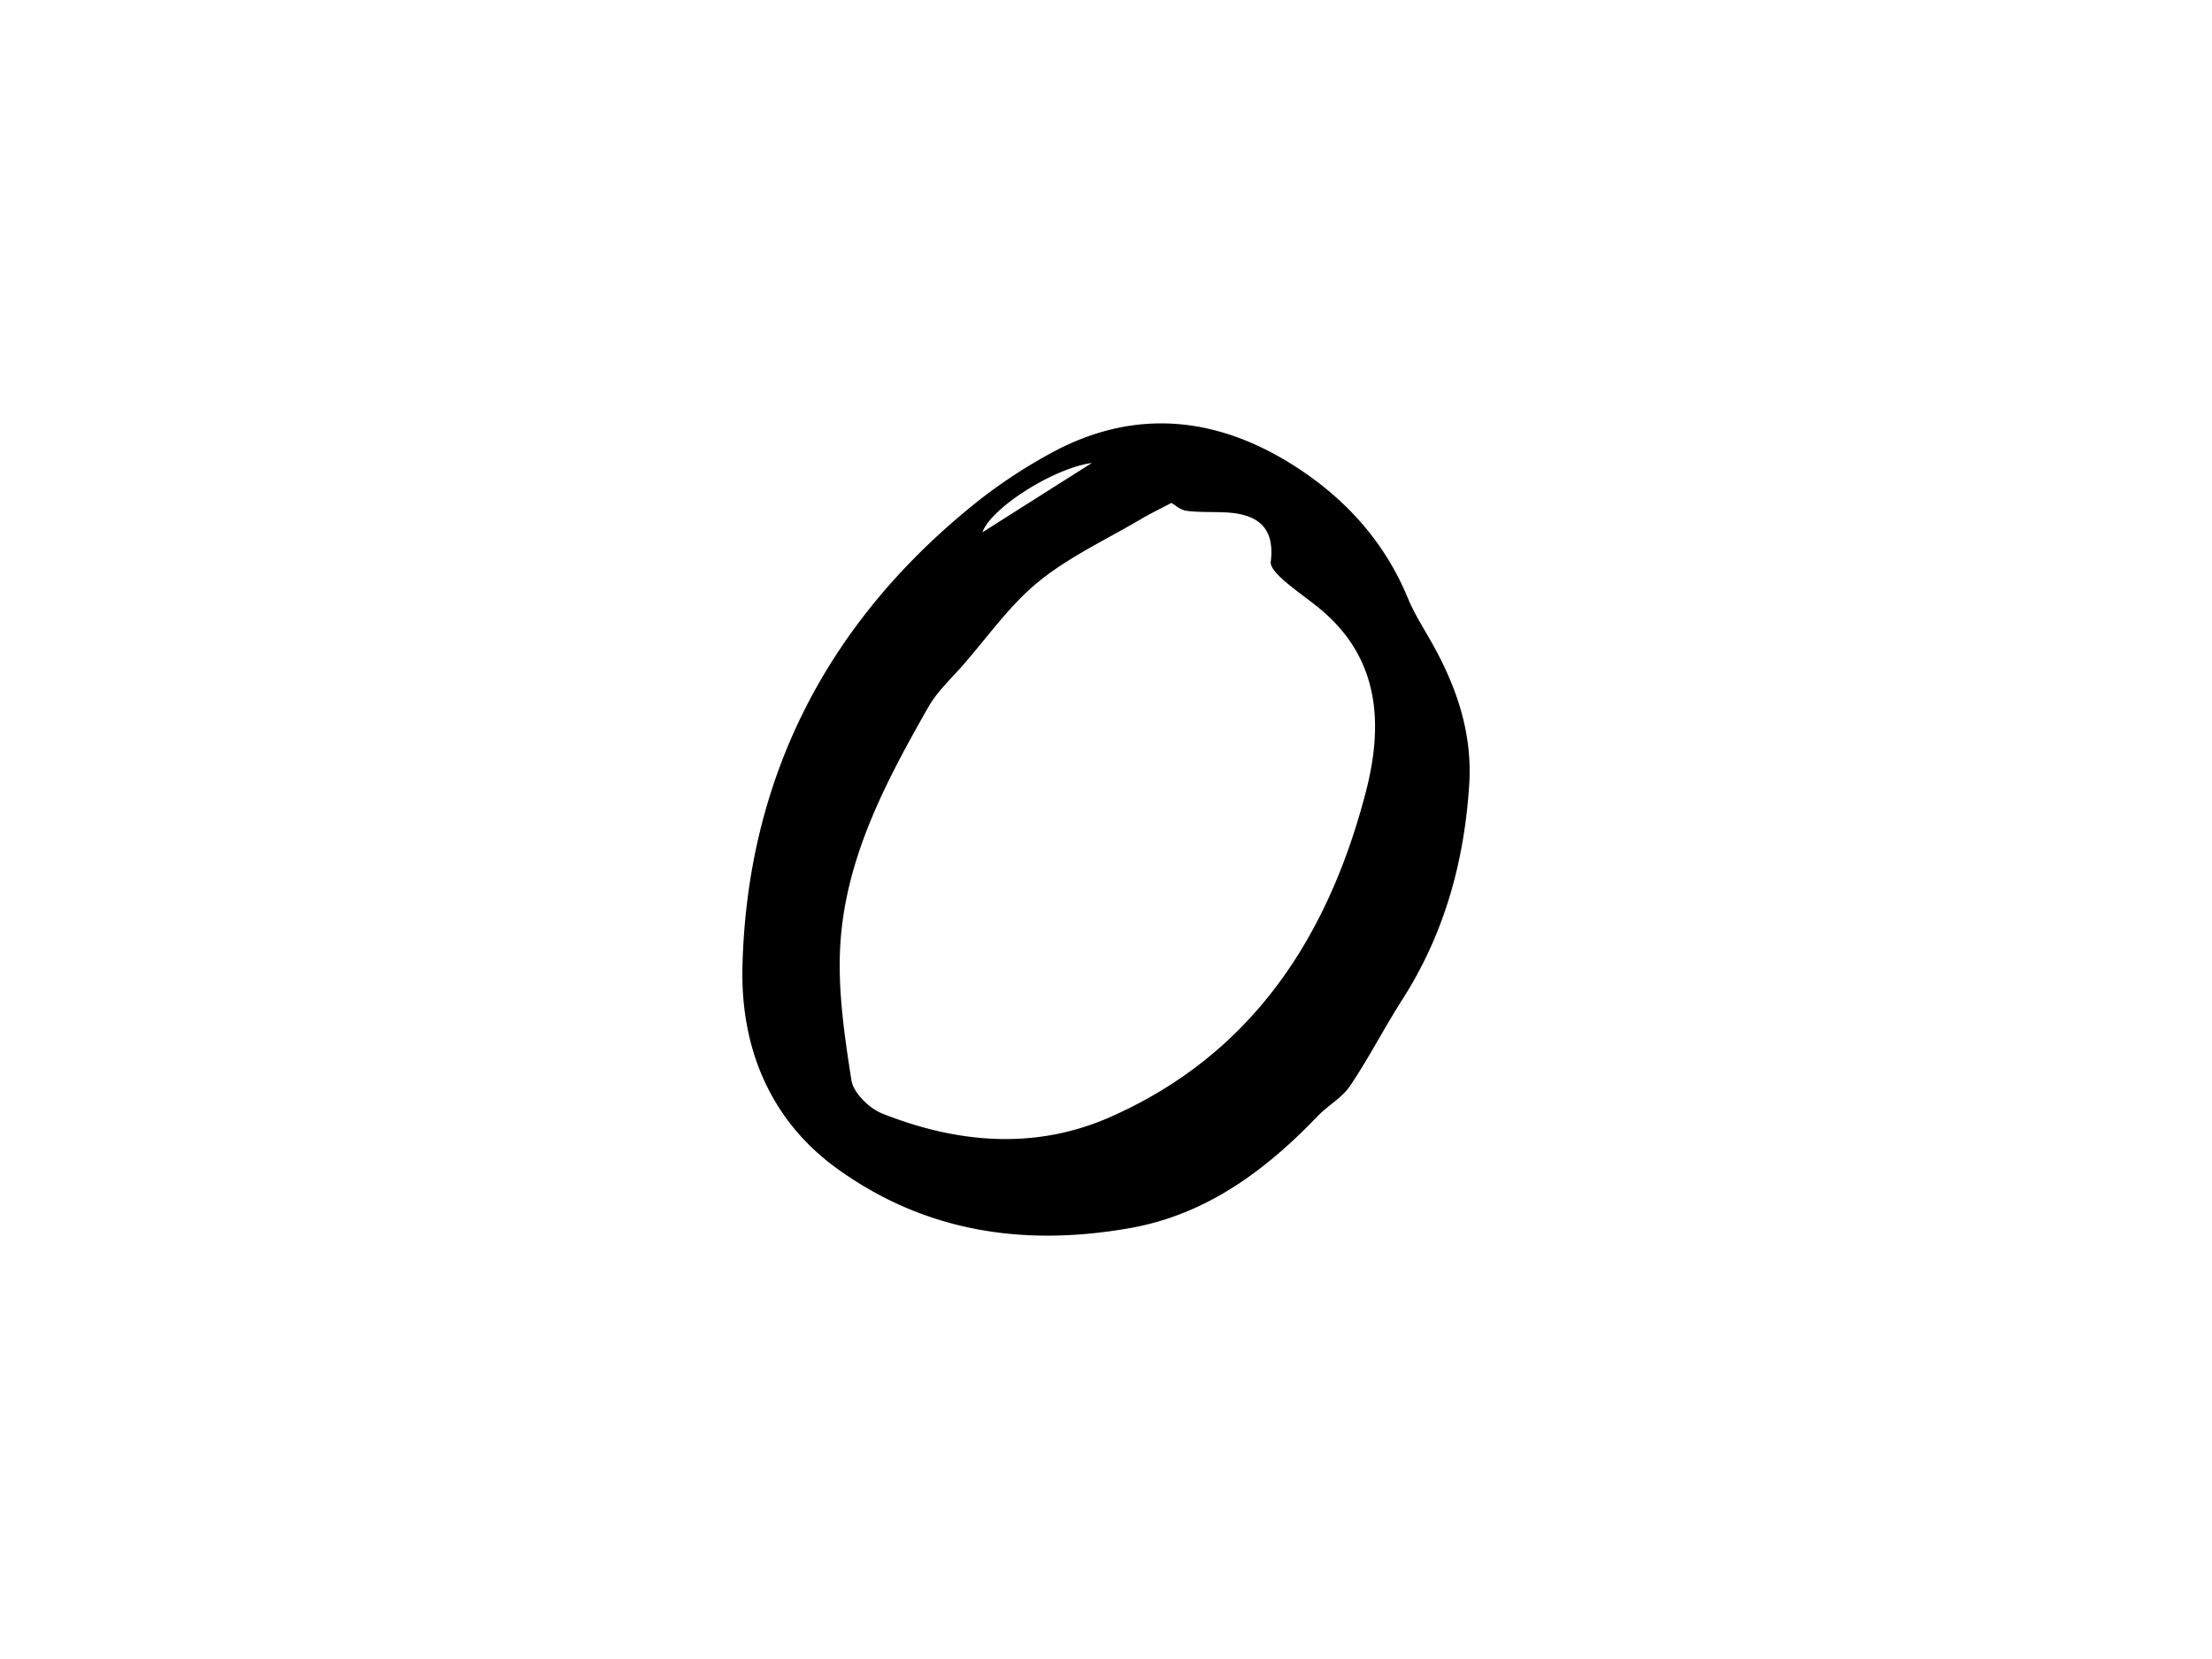 <?xml version="1.0" encoding="UTF-8"?><svg id="Layer_0_Image" data-name="Layer 0 Image" xmlns="http://www.w3.org/2000/svg" viewBox="0 0 800 600" x="0px" y="0px" width="800px" height="600px" version="1.1" xmlns:xlink="http://www.w3.org/1999/xlink"><title>1</title><path d="M531.371,283.6c-1.758,27.889-8.963,54.1-24.207,77.921-6.55,10.235-12.1,21.12-18.882,31.191-2.9,4.316-8.01,7.084-11.713,10.942-19,19.794-40.394,35.691-68.128,40.545-37.878,6.631-73.57,1.544-105.511-21.426-25.017-17.989-35.115-44.722-34.414-73.176,1.636-66.429,29.135-121.775,80.442-164.5a186.1,186.1,0,0,1,33.092-22.265c29.385-15.226,58.424-11.9,85.816,5.494,18.445,11.711,32.8,27.385,41.3,47.987,2.338,5.668,5.731,10.91,8.748,16.287C526.788,248.412,532.525,265.041,531.371,283.6ZM423.658,181.885c-3.745,1.98-7.518,3.79-11.108,5.909-12.459,7.356-25.879,13.562-36.977,22.606-10.415,8.488-18.389,19.985-27.357,30.228-4.29,4.9-9.267,9.466-12.437,15.035-15.264,26.823-29.876,54.3-31.85,85.724-1.025,16.311,1.46,33.006,3.994,49.273.716,4.593,6.443,10.2,11.168,12.075,27.248,10.8,55.376,13.263,82.671,1.16,51.16-22.683,78.549-65.074,92.164-117.295,6.423-24.635,5.186-48.632-16.86-66.67-4.211-3.446-8.757-6.5-12.825-10.1-2.017-1.785-4.9-4.6-4.653-6.608,1.591-12.844-5.127-17.389-16.494-17.913-4.681-.216-9.412.035-14.035-.576C426.911,184.45,424.968,182.613,423.658,181.885Zm-28.773-14.444c-13.841,1.868-36.455,16.241-39.571,25.062Z"/></svg>